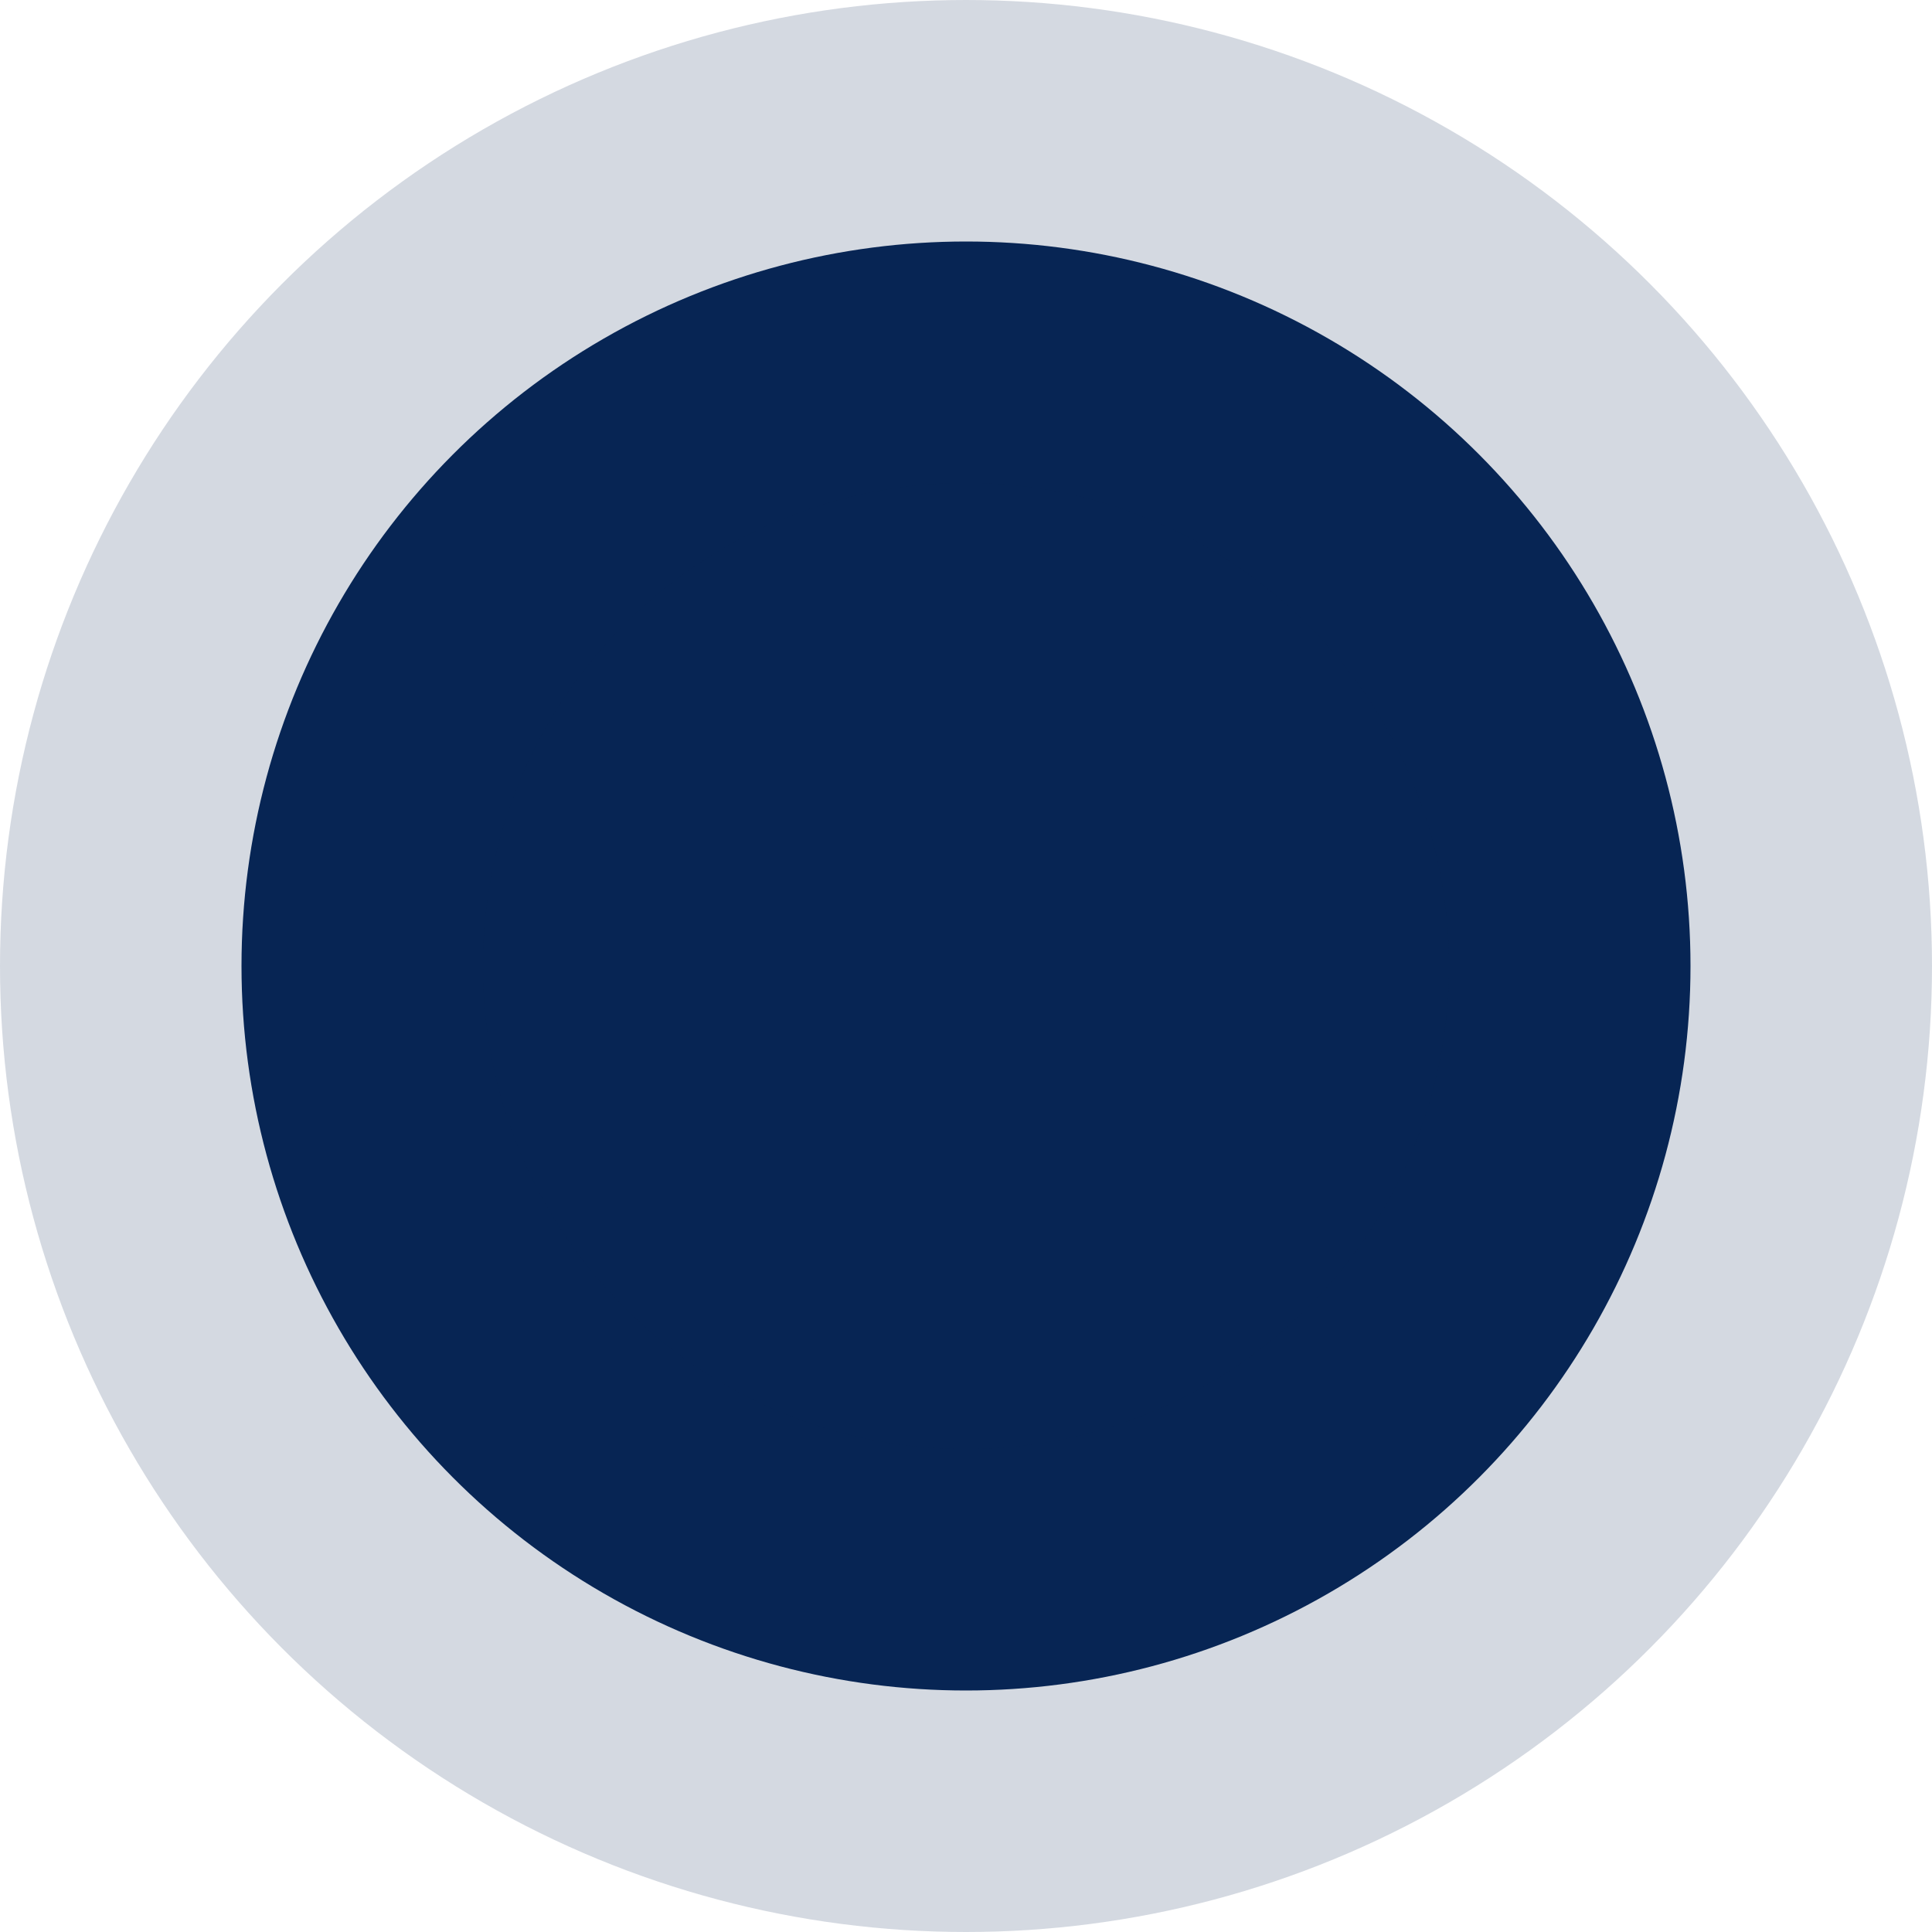 <svg xmlns="http://www.w3.org/2000/svg" xmlns:xlink="http://www.w3.org/1999/xlink" width="16px" height="16px" viewBox="0 0 16 16" version="1.1">
    <title>7E04154B-9141-4D08-B248-7D4CAA44C87A</title>
    <g id="Page-1" stroke="none" stroke-width="1" fill="none" fill-rule="evenodd" stroke-opacity="0.175">
        <g id="Course-details-1.1" transform="translate(-726, -421)" fill="#072554" stroke="#072554" stroke-width="4">
            <g id="Group-2" transform="translate(726, -131)">
                <circle id="bullet-Point-" cx="8" cy="560" r="6"/>
            </g>
        </g>
    </g>
</svg>